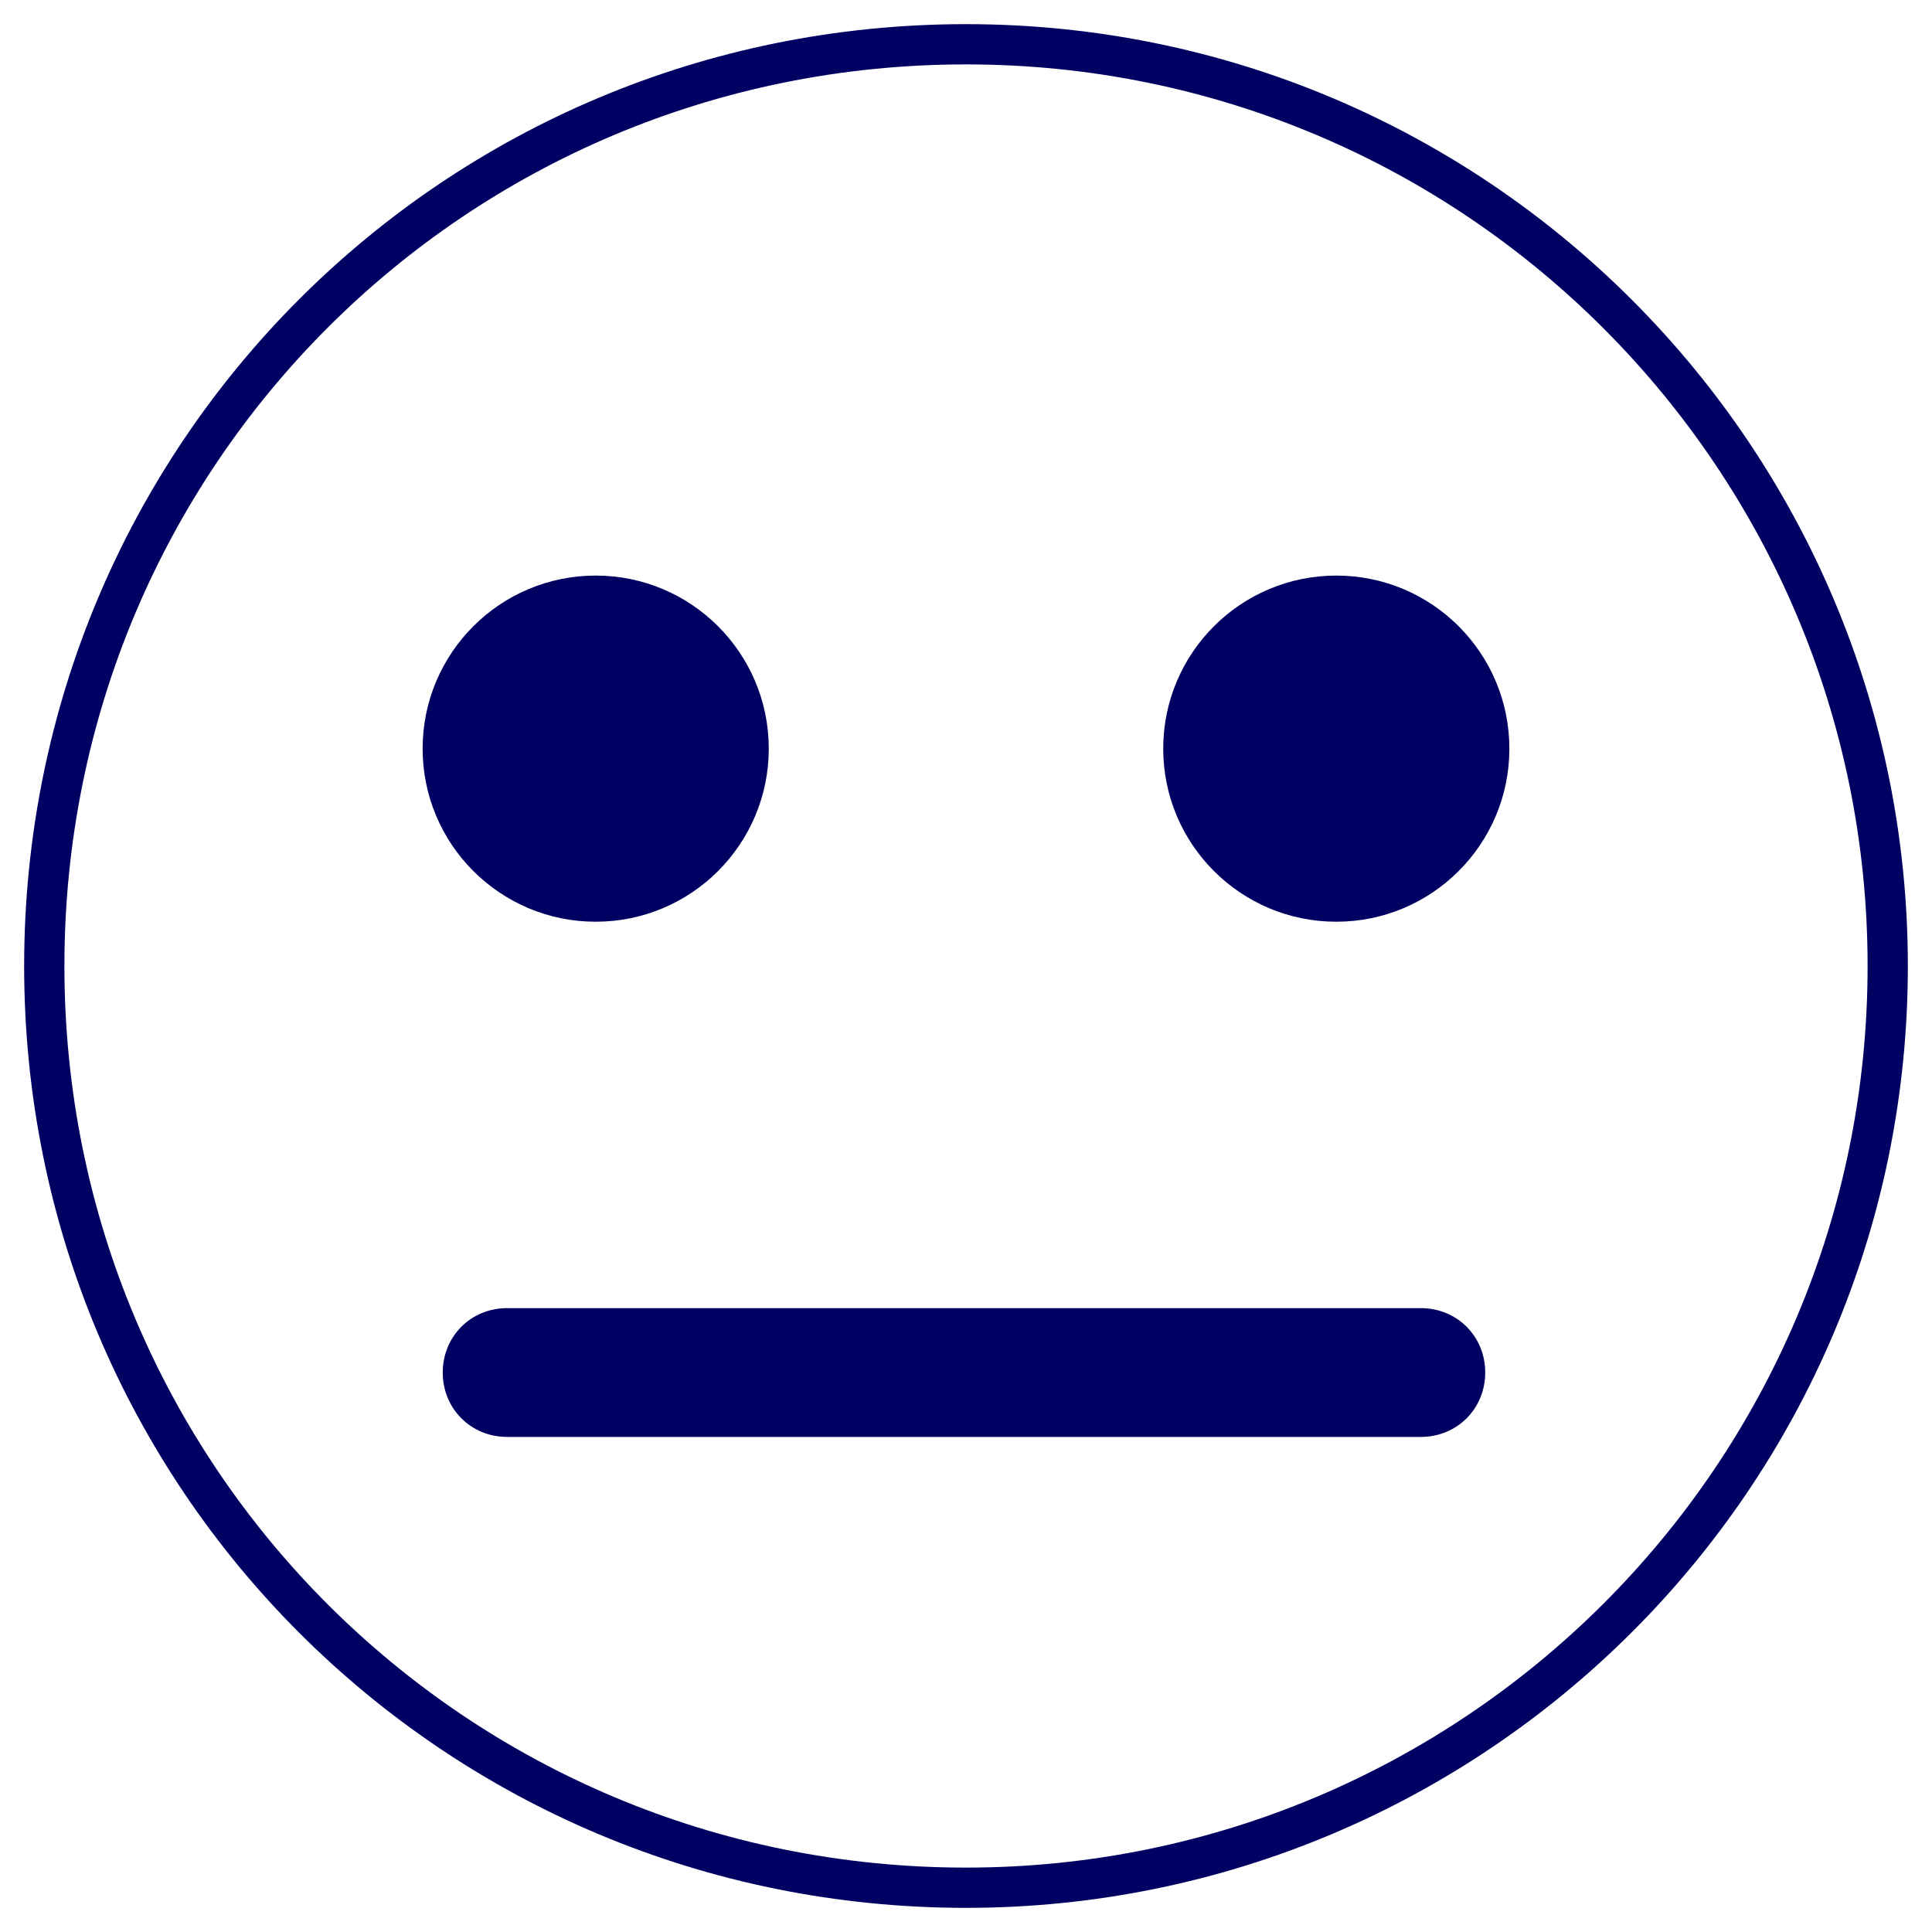 <?xml version="1.0" encoding="utf-8"?>
<!-- Generator: Adobe Illustrator 24.1.0, SVG Export Plug-In . SVG Version: 6.00 Build 0)  -->
<!DOCTYPE svg PUBLIC "-//W3C//DTD SVG 1.1//EN" "http://www.w3.org/Graphics/SVG/1.1/DTD/svg11.dtd">
<svg version="1.1" id="Layer_1" xmlns="http://www.w3.org/2000/svg" xmlns:xlink="http://www.w3.org/1999/xlink" x="0px" y="0px"
	 viewBox="0 0 48 48" style="enable-background:new 0 0 48 48;" xml:space="preserve">
<path style="fill-rule:evenodd;clip-rule:evenodd;fill:none;stroke:#000062;stroke-miterlimit:10;" d="M24,1.1c12.7,0,22.9,10.3,22.9,22.9c0,12.7-10.3,22.9-22.9,22.9C11.3,46.9,1.1,36.7,1.1,24S11.3,1.1,24,1.1z"
	/>
<g>
	<g>
		<path style="fill:#000062;" d="M36.9,34.1c0,0.9-0.7,1.6-1.6,1.6H12.6c-0.9,0-1.6-0.7-1.6-1.6c0-0.9,0.7-1.6,1.6-1.6h22.7
			C36.2,32.5,36.9,33.2,36.9,34.1z"/>
		<circle style="fill:#000062;" cx="14.8" cy="18.6" r="4.3"/>
	</g>
	<circle style="fill:#000062;" cx="33.2" cy="18.6" r="4.3"/>
</g>
</svg>
